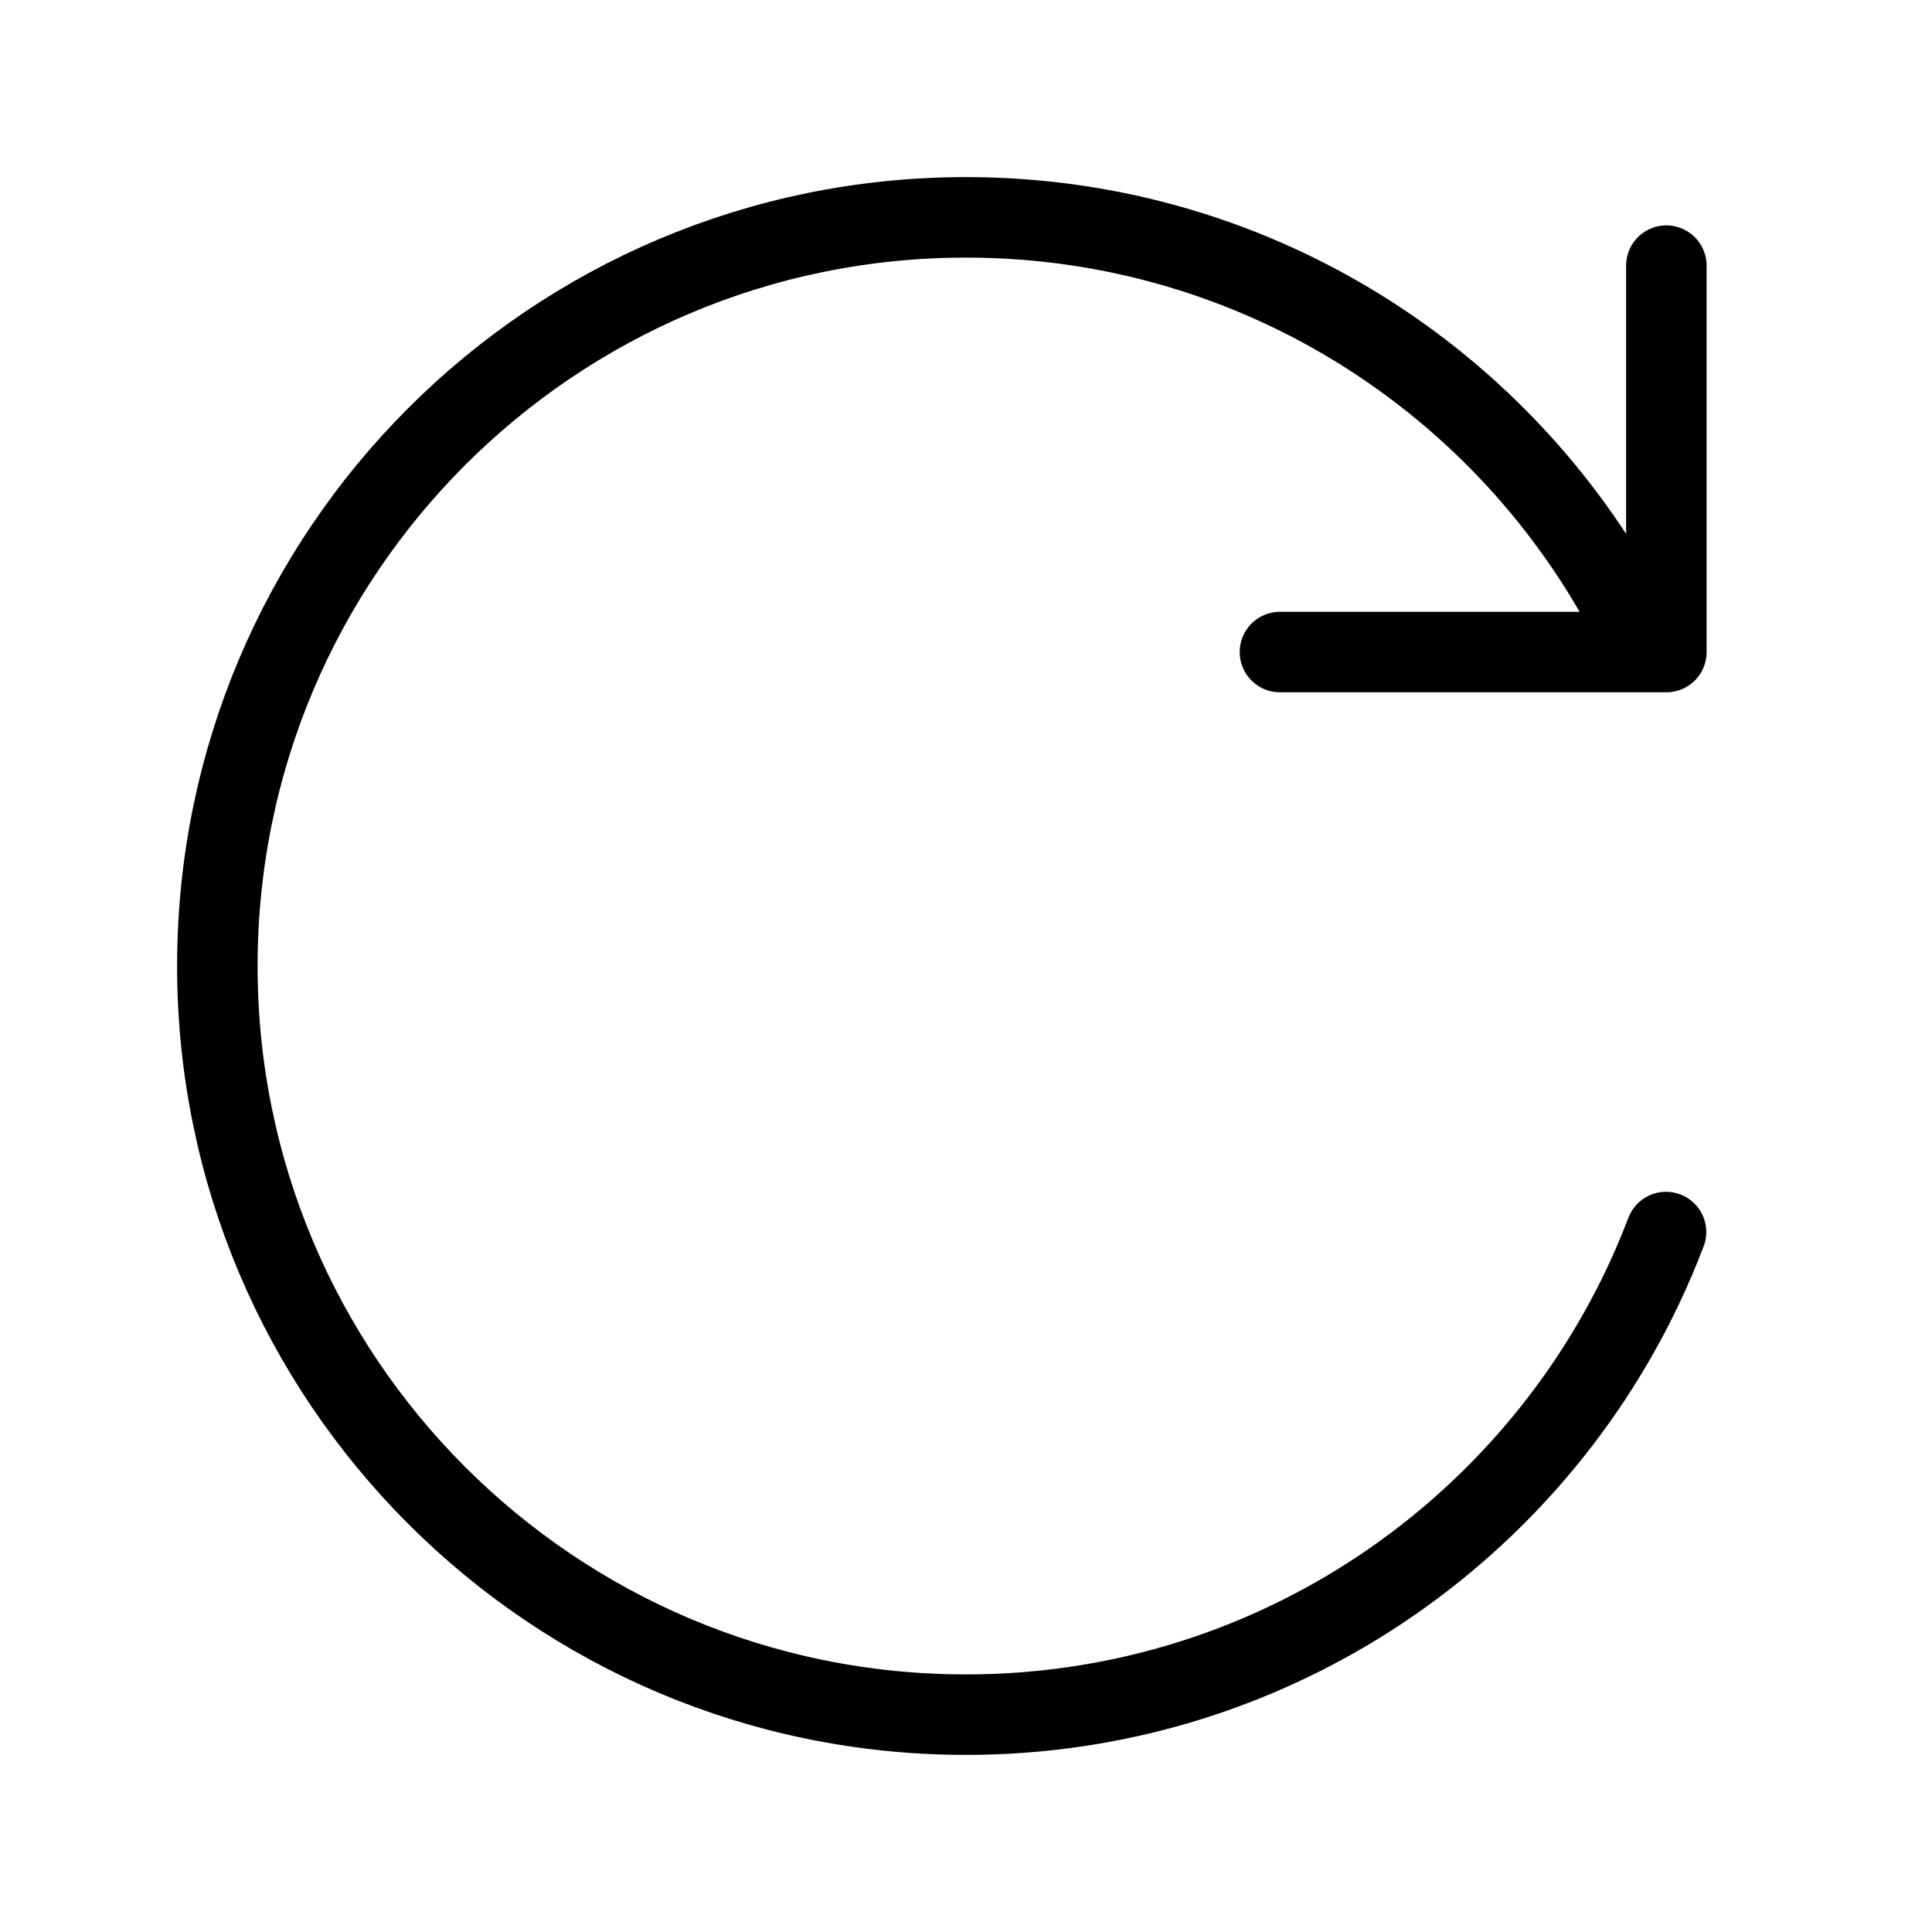 <svg width="24" height="24" viewBox="0 0 24 24" fill="none" xmlns="http://www.w3.org/2000/svg">
<path d="M20.7 3.3V8.1H15.9" stroke="black" stroke-linecap="round" stroke-linejoin="round"/>
<path d="M20.369 7.94C18.862 4.838 15.681 2.7 12 2.7C6.864 2.7 2.7 6.864 2.7 12C2.7 17.136 6.864 21.3 12 21.3C15.711 21.3 18.915 19.126 20.407 15.982C20.512 15.761 20.608 15.535 20.696 15.305" stroke="black" stroke-linecap="round" stroke-linejoin="round"/>
</svg>
